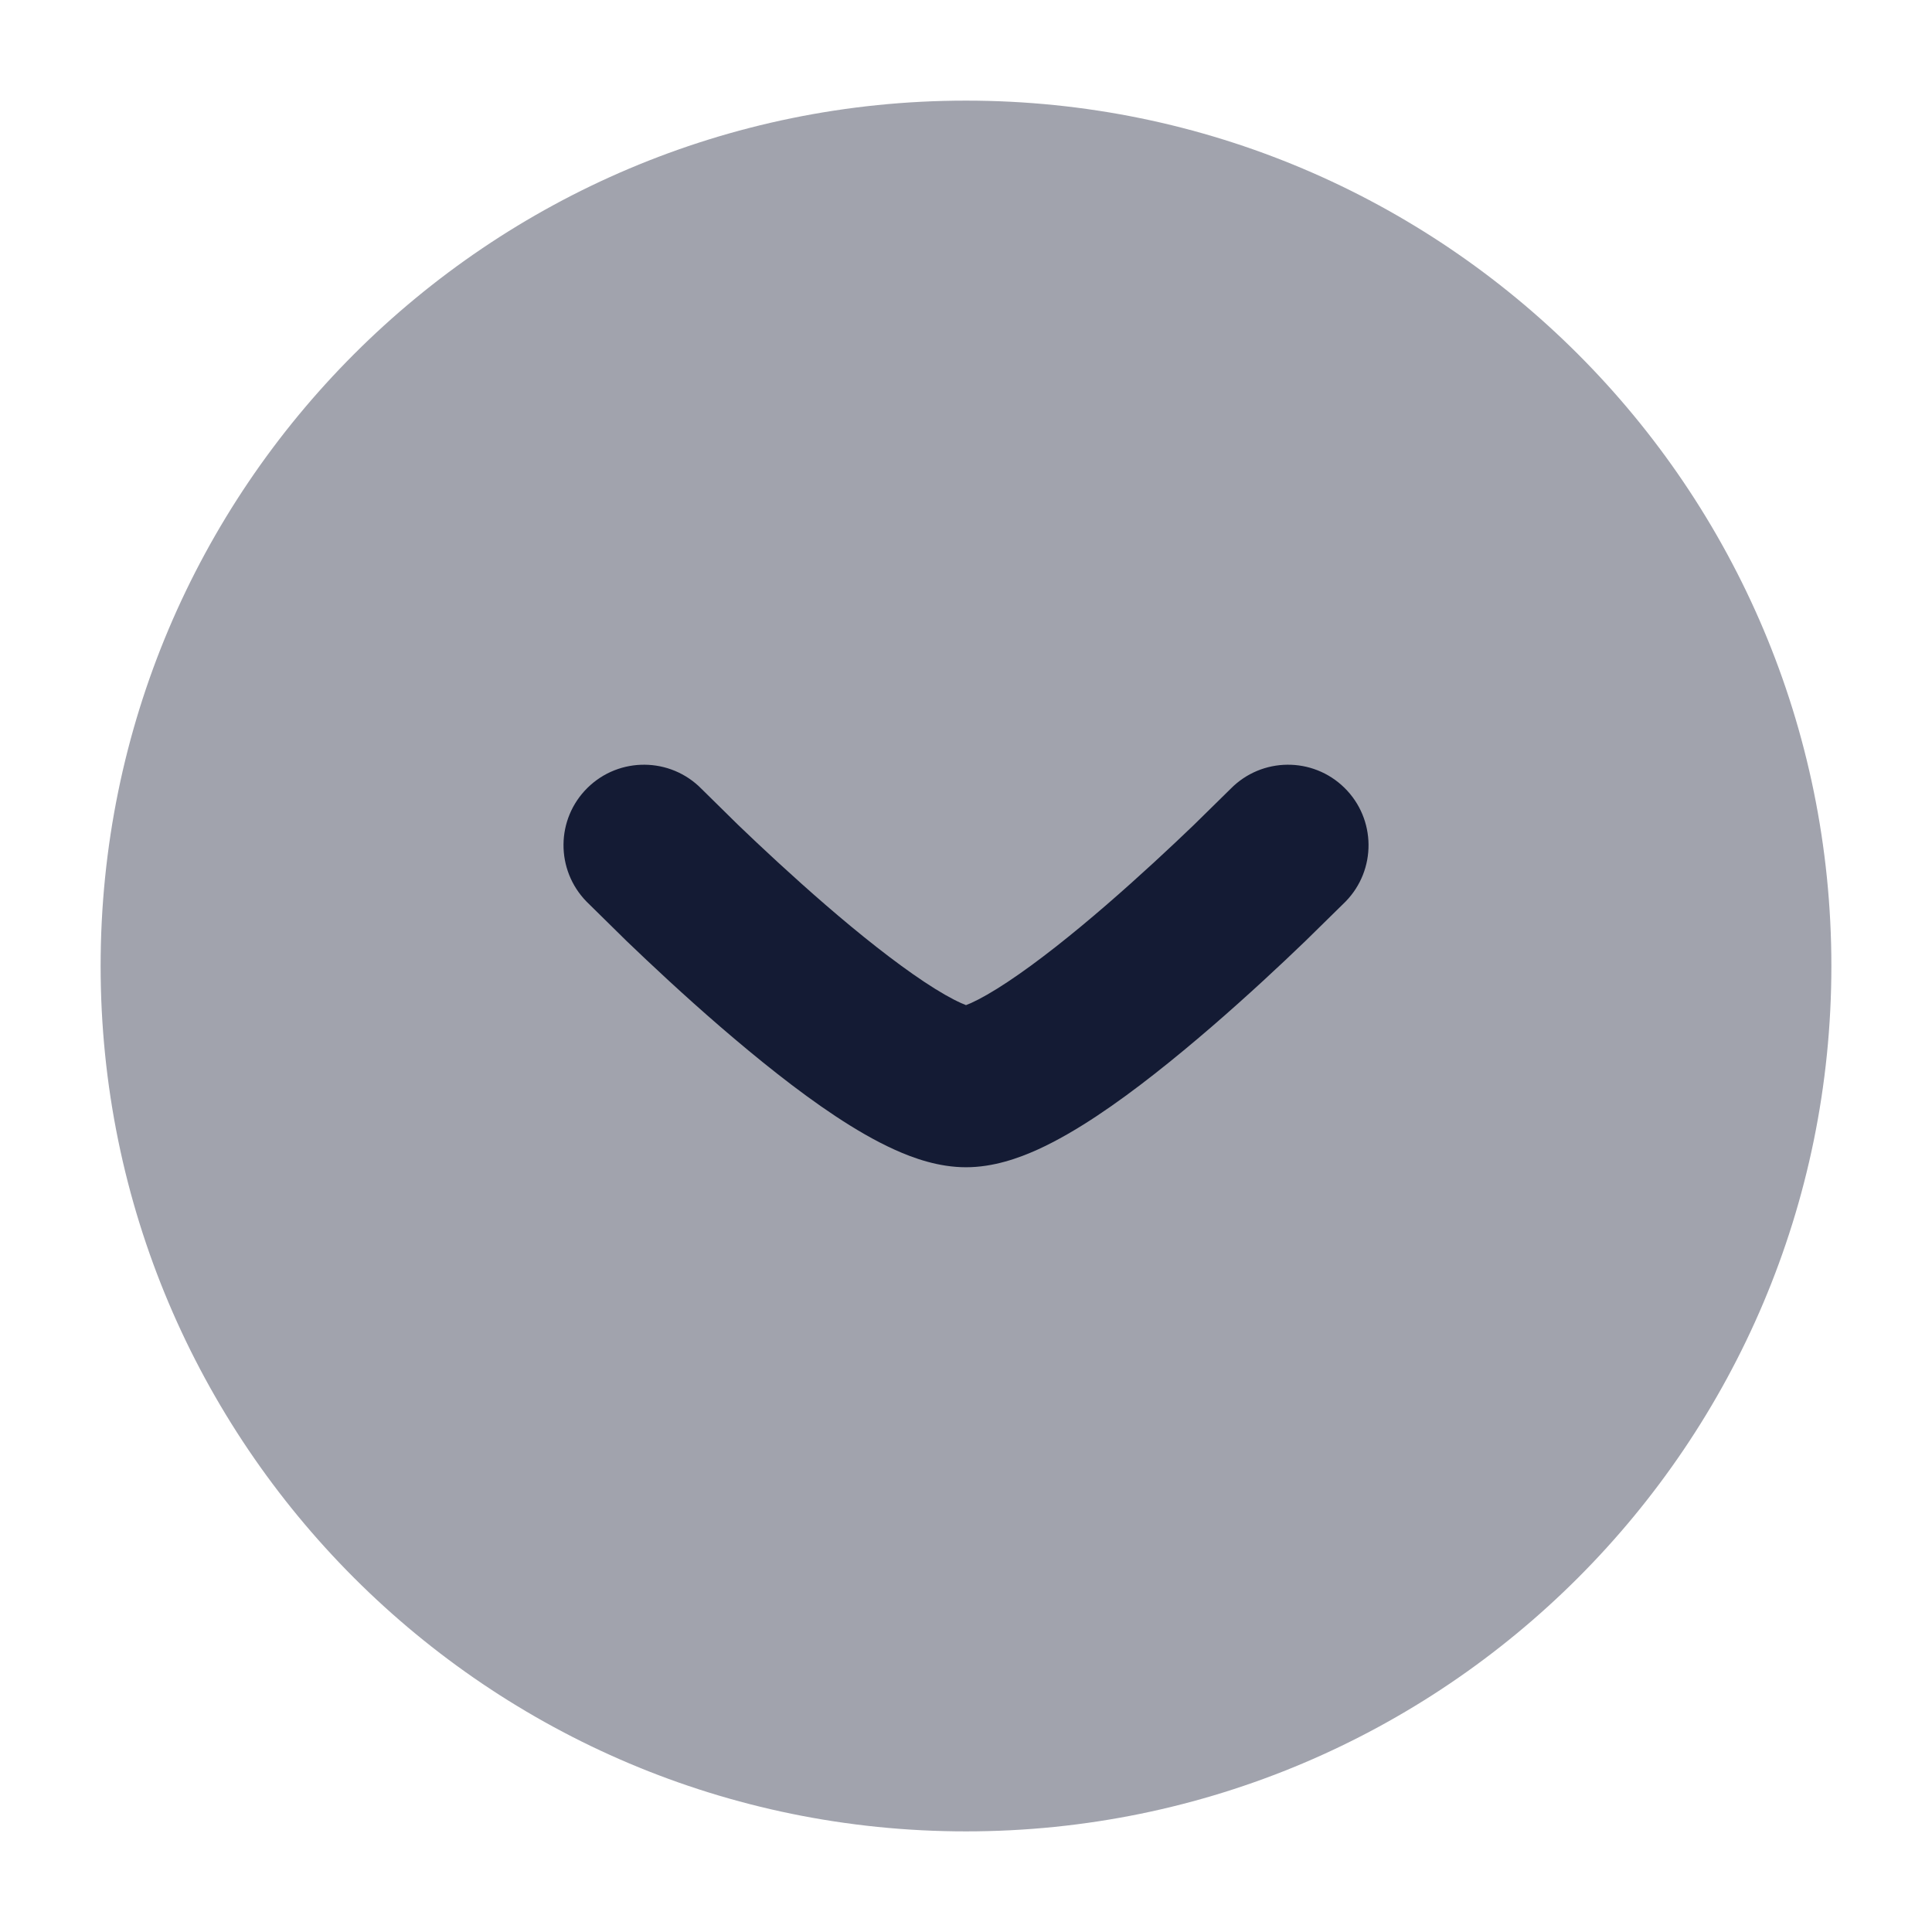 <svg width="24" height="24" viewBox="0 0 24 24" fill="none" xmlns="http://www.w3.org/2000/svg">
<path opacity="0.4" d="M1.25 12C1.25 6.063 6.063 1.25 12 1.25C17.937 1.25 22.75 6.063 22.75 12C22.75 17.937 17.937 22.75 12 22.75C6.063 22.75 1.25 17.937 1.25 12Z" fill="#141B34"/>
<path d="M12 12.486C12.017 12.48 12.037 12.471 12.063 12.46C12.178 12.408 12.33 12.322 12.517 12.198C12.891 11.95 13.321 11.607 13.742 11.243C14.158 10.883 14.546 10.521 14.83 10.248L15.287 9.799C15.674 9.405 16.307 9.399 16.701 9.786C17.095 10.173 17.101 10.806 16.714 11.201L16.216 11.69C15.916 11.979 15.501 12.367 15.049 12.757C14.601 13.143 14.098 13.55 13.622 13.865C13.385 14.022 13.134 14.17 12.887 14.282C12.656 14.386 12.342 14.5 12 14.5C11.658 14.5 11.344 14.386 11.114 14.282C10.866 14.17 10.615 14.022 10.378 13.865C9.902 13.55 9.399 13.143 8.951 12.757C8.499 12.367 8.085 11.979 7.784 11.69L7.287 11.201C6.9 10.806 6.905 10.173 7.299 9.786C7.693 9.399 8.327 9.405 8.714 9.799L9.17 10.248C9.454 10.521 9.842 10.883 10.258 11.243C10.679 11.607 11.11 11.95 11.483 12.198C11.67 12.322 11.822 12.408 11.938 12.46C11.963 12.471 11.984 12.48 12 12.486Z" fill="#141B34"/>
</svg>
